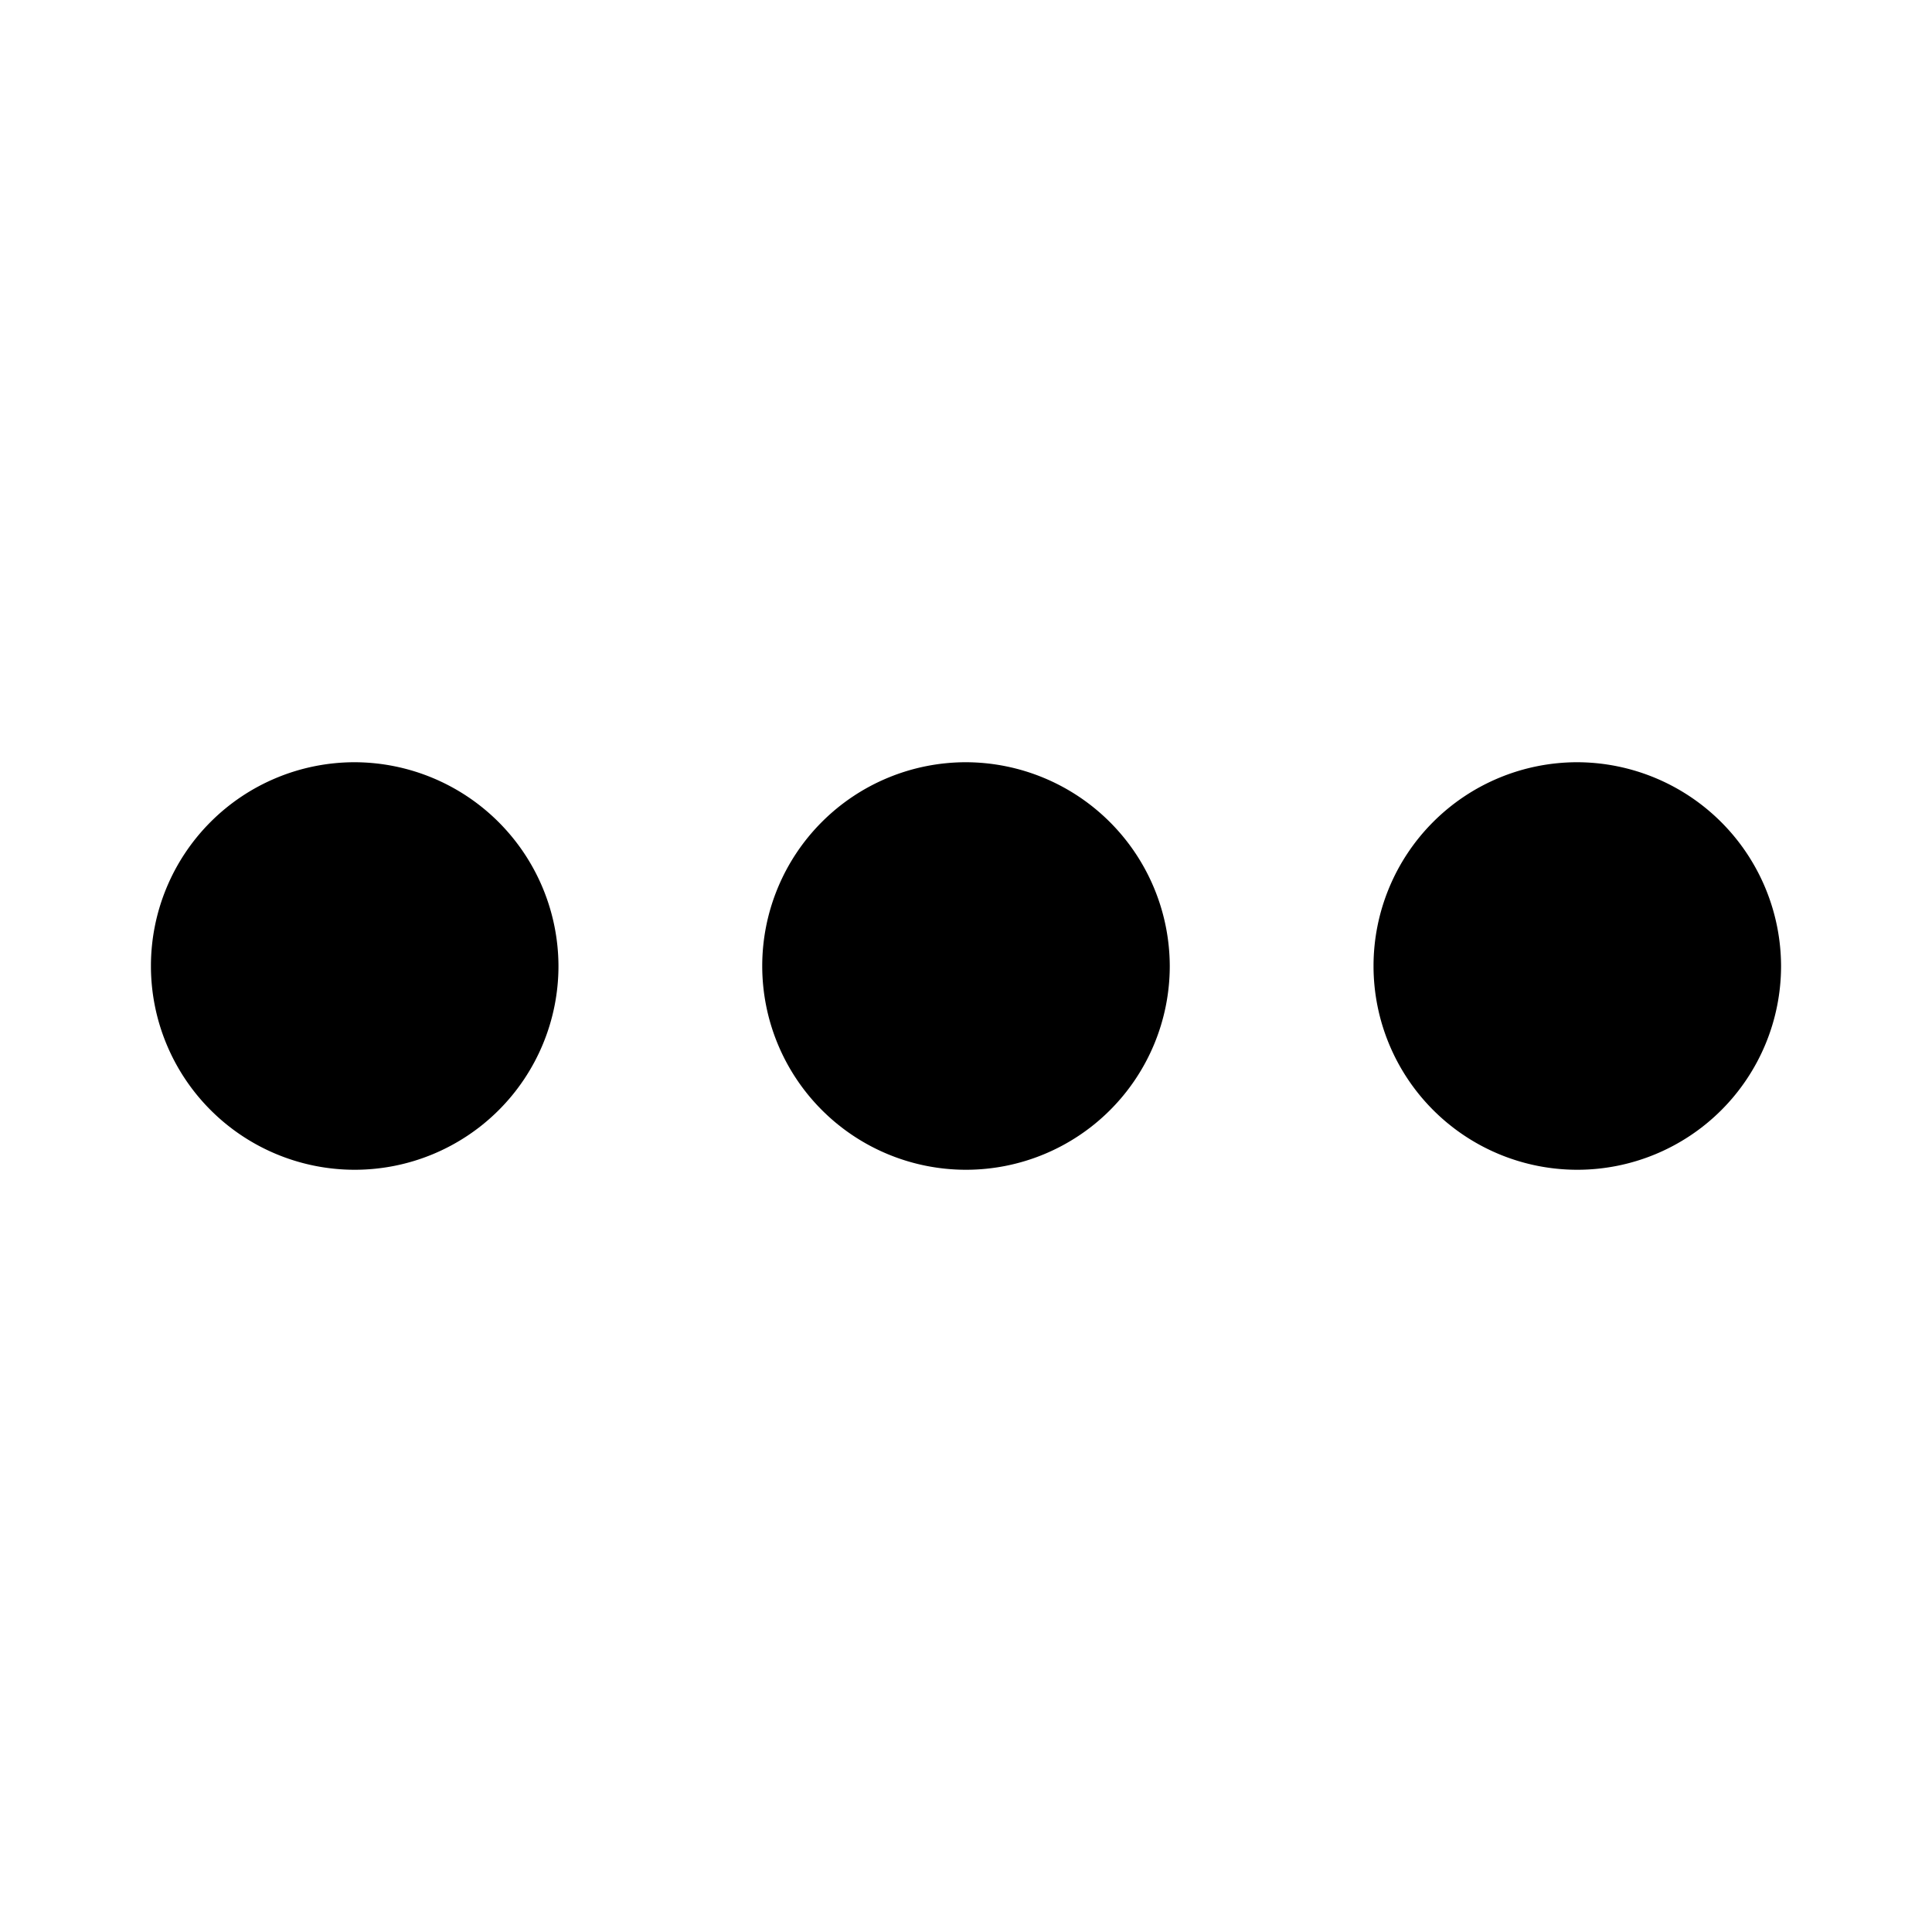 <svg id="圖層_1" data-name="圖層 1" xmlns="http://www.w3.org/2000/svg" viewBox="0 0 128 128"><title>more-horizontal-full</title><path d="M23.5,50.5A13.5,13.5,0,1,0,37,64,13.54,13.54,0,0,0,23.5,50.5Zm81,0A13.5,13.5,0,1,0,118,64,13.54,13.54,0,0,0,104.5,50.5ZM64,50.5A13.5,13.5,0,1,0,77.5,64,13.54,13.54,0,0,0,64,50.5Z"/></svg>